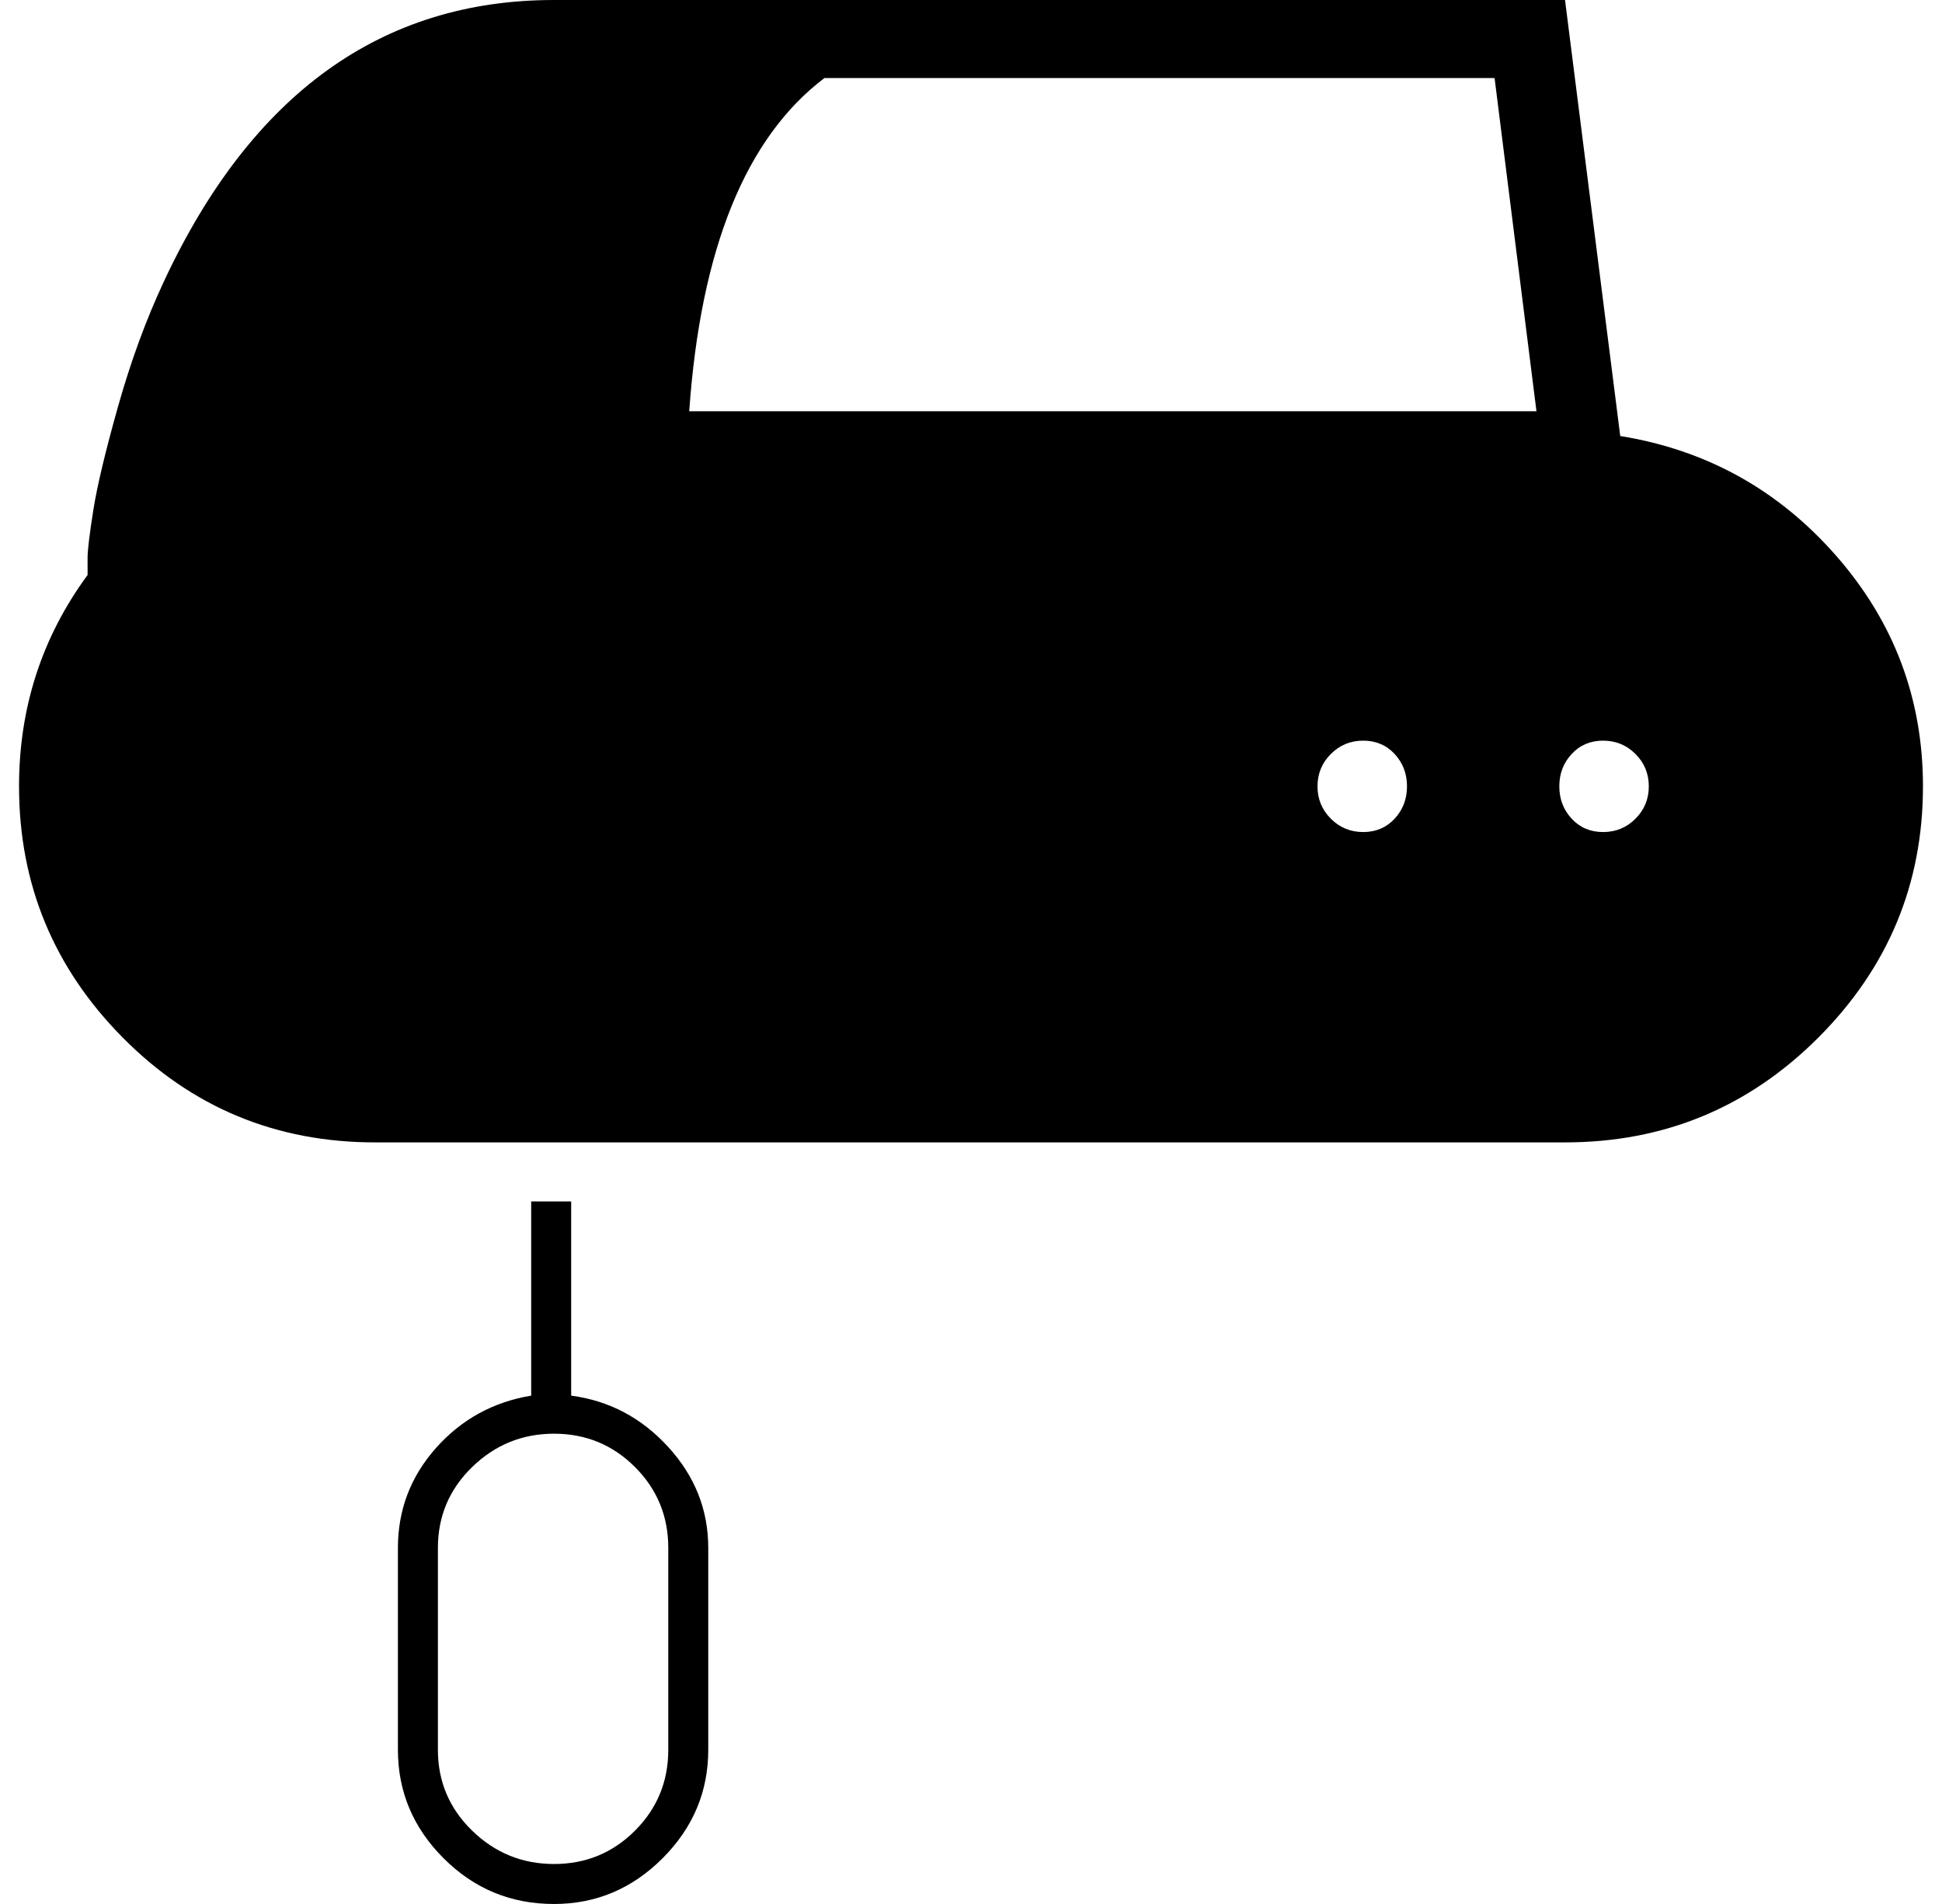 <?xml version="1.0" standalone="no"?>
<!DOCTYPE svg PUBLIC "-//W3C//DTD SVG 1.1//EN" "http://www.w3.org/Graphics/SVG/1.1/DTD/svg11.dtd" >
<svg xmlns="http://www.w3.org/2000/svg" xmlns:xlink="http://www.w3.org/1999/xlink" version="1.1" viewBox="-10 0 1020 1000">
  <g transform="matrix(1 0 0 -1 0 800)">
   <path fill="currentColor"
d="M290 67q30 -4 51 -27t21 -53v-106q0 -33 -24 -57t-57 -24q-34 0 -58 24t-24 57v106q0 30 20 52.5t50 27.5v102h21v-102zM341 -119v106q0 25 -17.5 42.5t-42.5 17.5t-43 -17.5t-18 -42.5v-106q0 -25 18 -42.5t43 -17.5t42.5 17.5t17.5 42.5zM841 571q68 -11 113.5 -63
t45.5 -121q0 -77 -55 -132t-133 -55h-625q-78 0 -132.5 55t-54.5 132q0 62 36 111v9q0 6 3 25t13 54.5t24 65.5q69 148 205 148h531zM706 363q10 0 16.5 7t6.5 17t-6.5 17t-16.5 7t-17 -7t-7 -17t7 -17t17 -7zM352 584h445l-22 175h-352q-62 -47 -71 -175zM832 363
q10 0 17 7t7 17t-7 17t-17 7t-16.5 -7t-6.5 -17t6.5 -17t16.5 -7z" />
  </g>

</svg>
